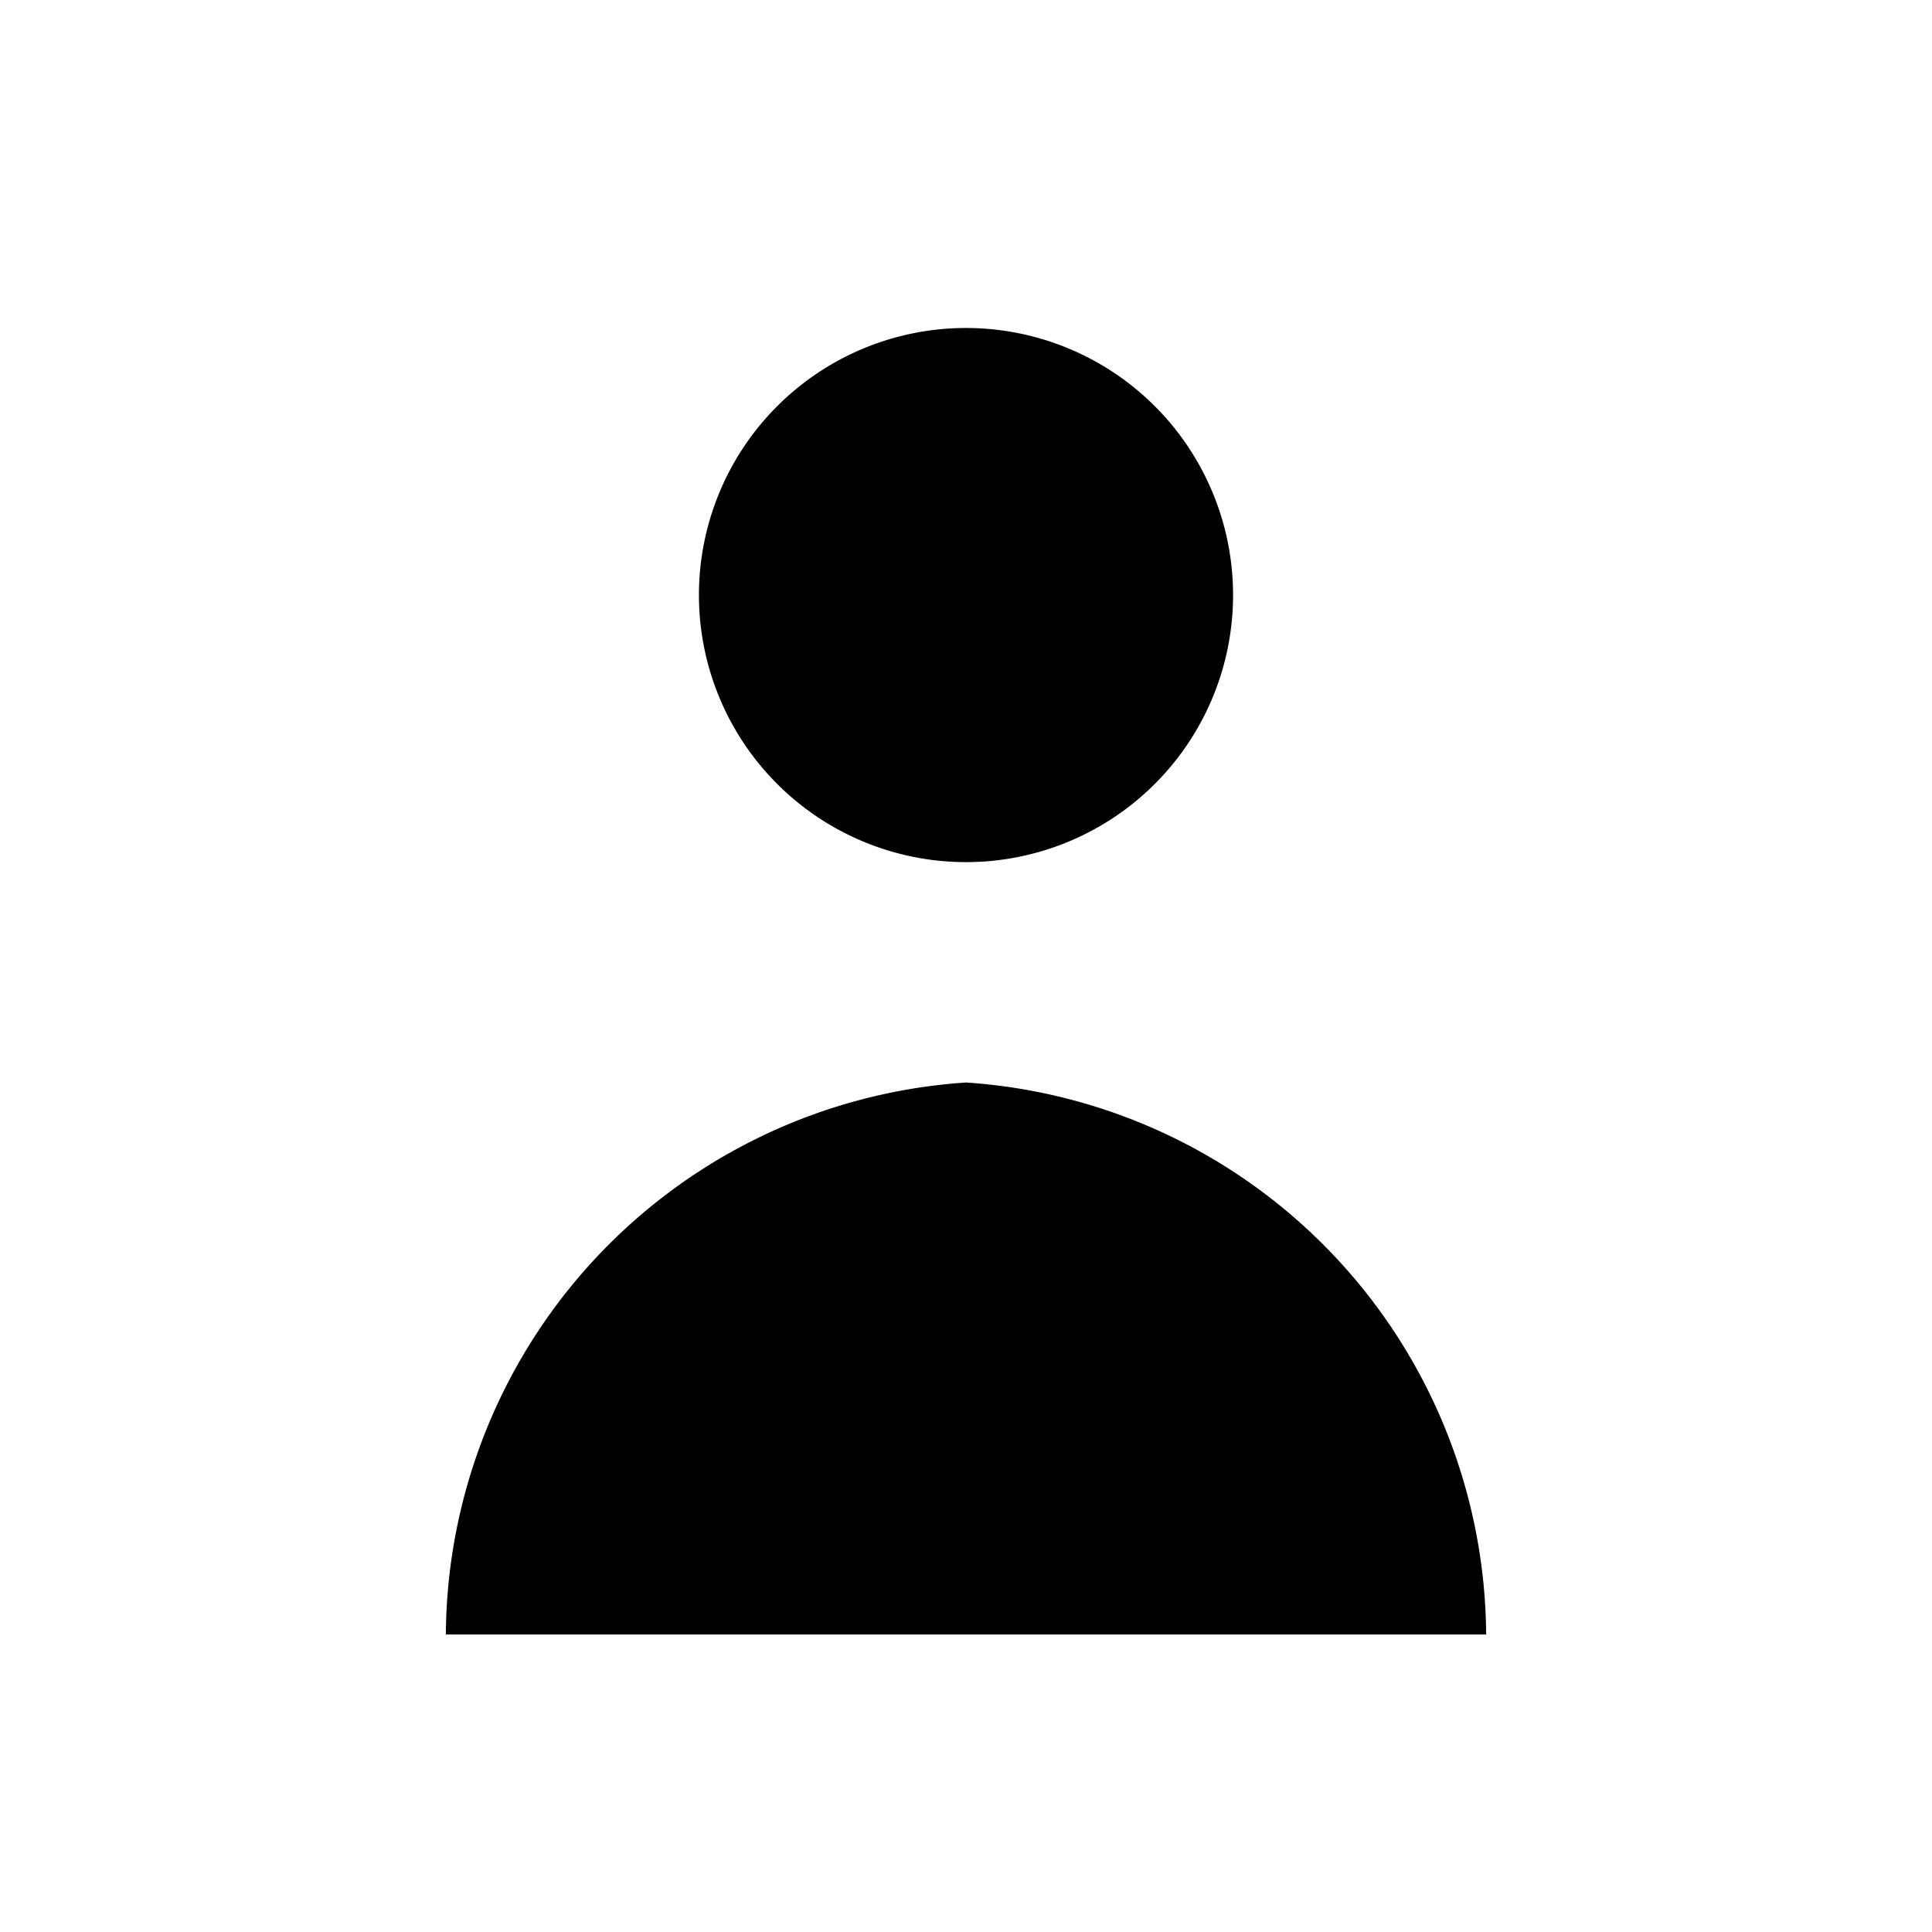 <svg xmlns="http://www.w3.org/2000/svg" viewBox="0 0 13 13"><path d="M8.297 4.004A1.797 1.797 0 1 1 6.5 2.207a1.797 1.797 0 0 1 1.797 1.797zM10 10.998a3.747 3.747 0 0 0-3.5-3.714A3.747 3.747 0 0 0 3 10.998z"/></svg>